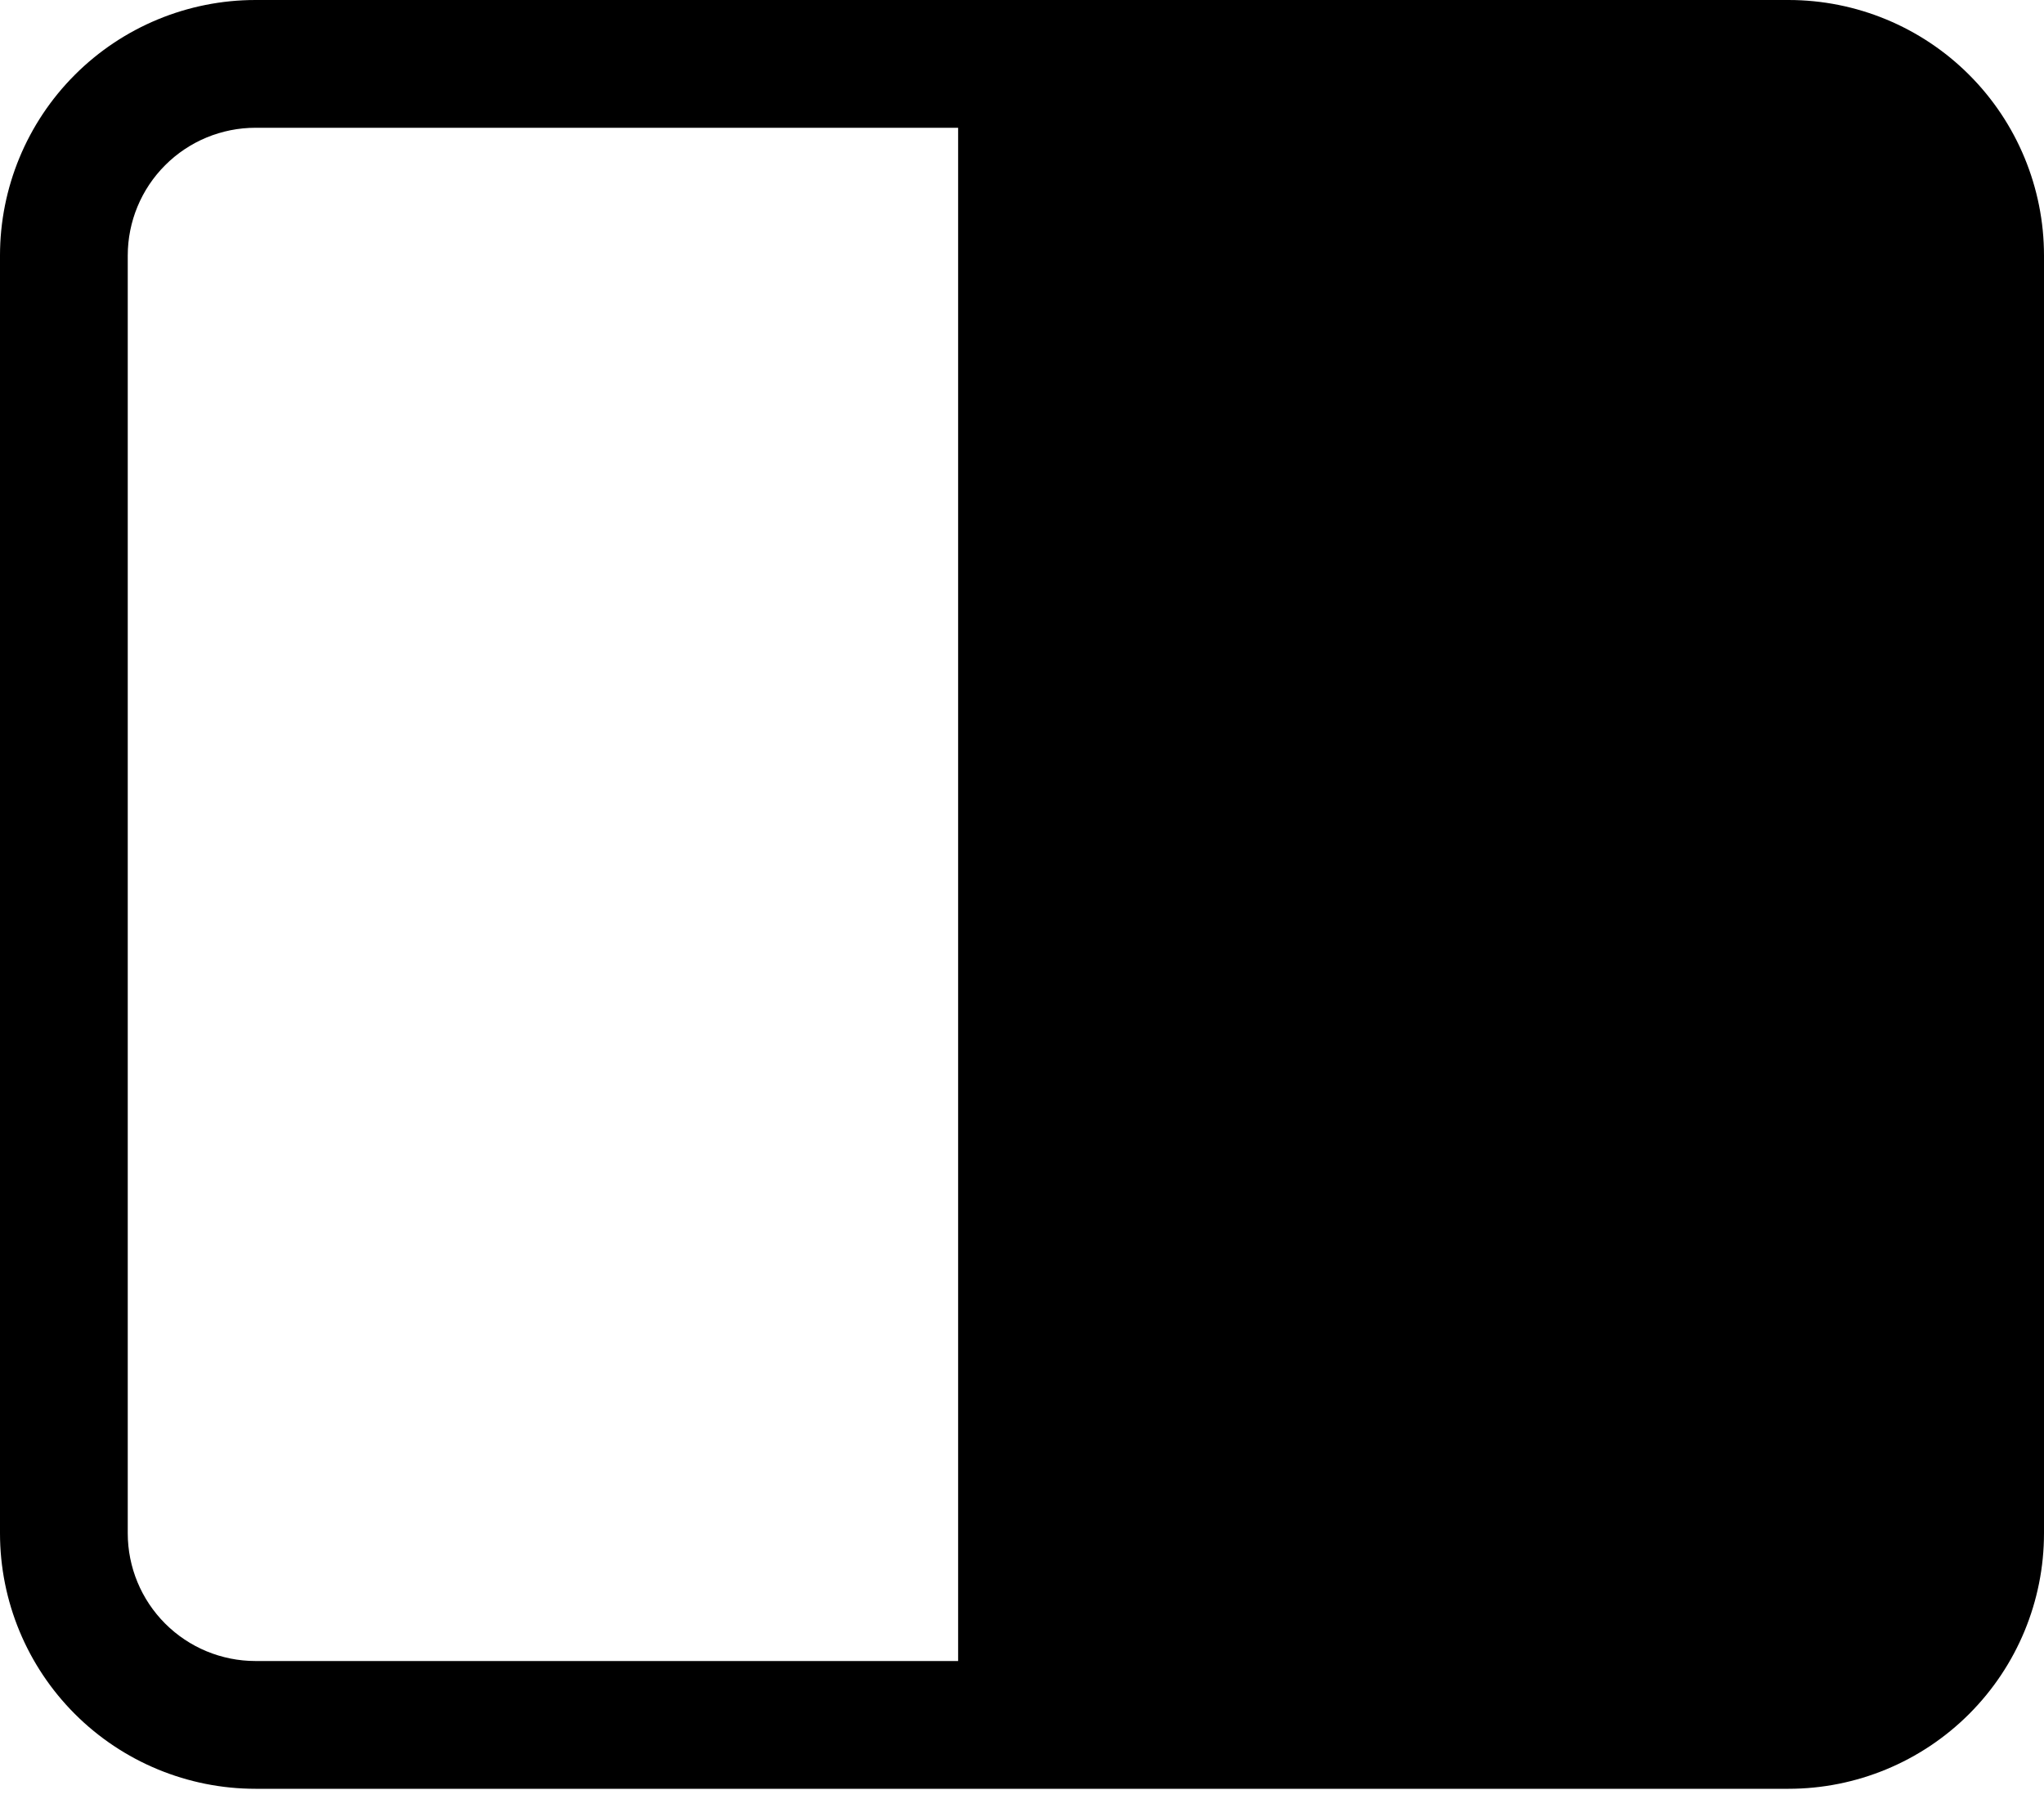 <svg width="36" height="32" viewBox="0 0 36 32" fill="none" xmlns="http://www.w3.org/2000/svg">
<path d="M0 4.5C0 3.307 0.474 2.162 1.318 1.318C2.162 0.474 3.307 0 4.5 0H31.5C32.694 0 33.838 0.474 34.682 1.318C35.526 2.162 36 3.307 36 4.5V27C36 28.194 35.526 29.338 34.682 30.182C33.838 31.026 32.694 31.5 31.5 31.5H4.5C3.307 31.5 2.162 31.026 1.318 30.182C0.474 29.338 0 28.194 0 27V4.5ZM19.125 2.25V29.25H31.5C32.097 29.25 32.669 29.013 33.091 28.591C33.513 28.169 33.75 27.597 33.75 27V4.5C33.75 3.903 33.513 3.331 33.091 2.909C32.669 2.487 32.097 2.25 31.5 2.25H19.125ZM16.875 2.25H4.5C3.903 2.25 3.331 2.487 2.909 2.909C2.487 3.331 2.25 3.903 2.25 4.5V27C2.25 27.597 2.487 28.169 2.909 28.591C3.331 29.013 3.903 29.25 4.5 29.25H16.875V2.25Z" fill="black"/>
<rect x="18.9" y="1.8" width="15.3" height="27.9" fill="black"/>
</svg>
